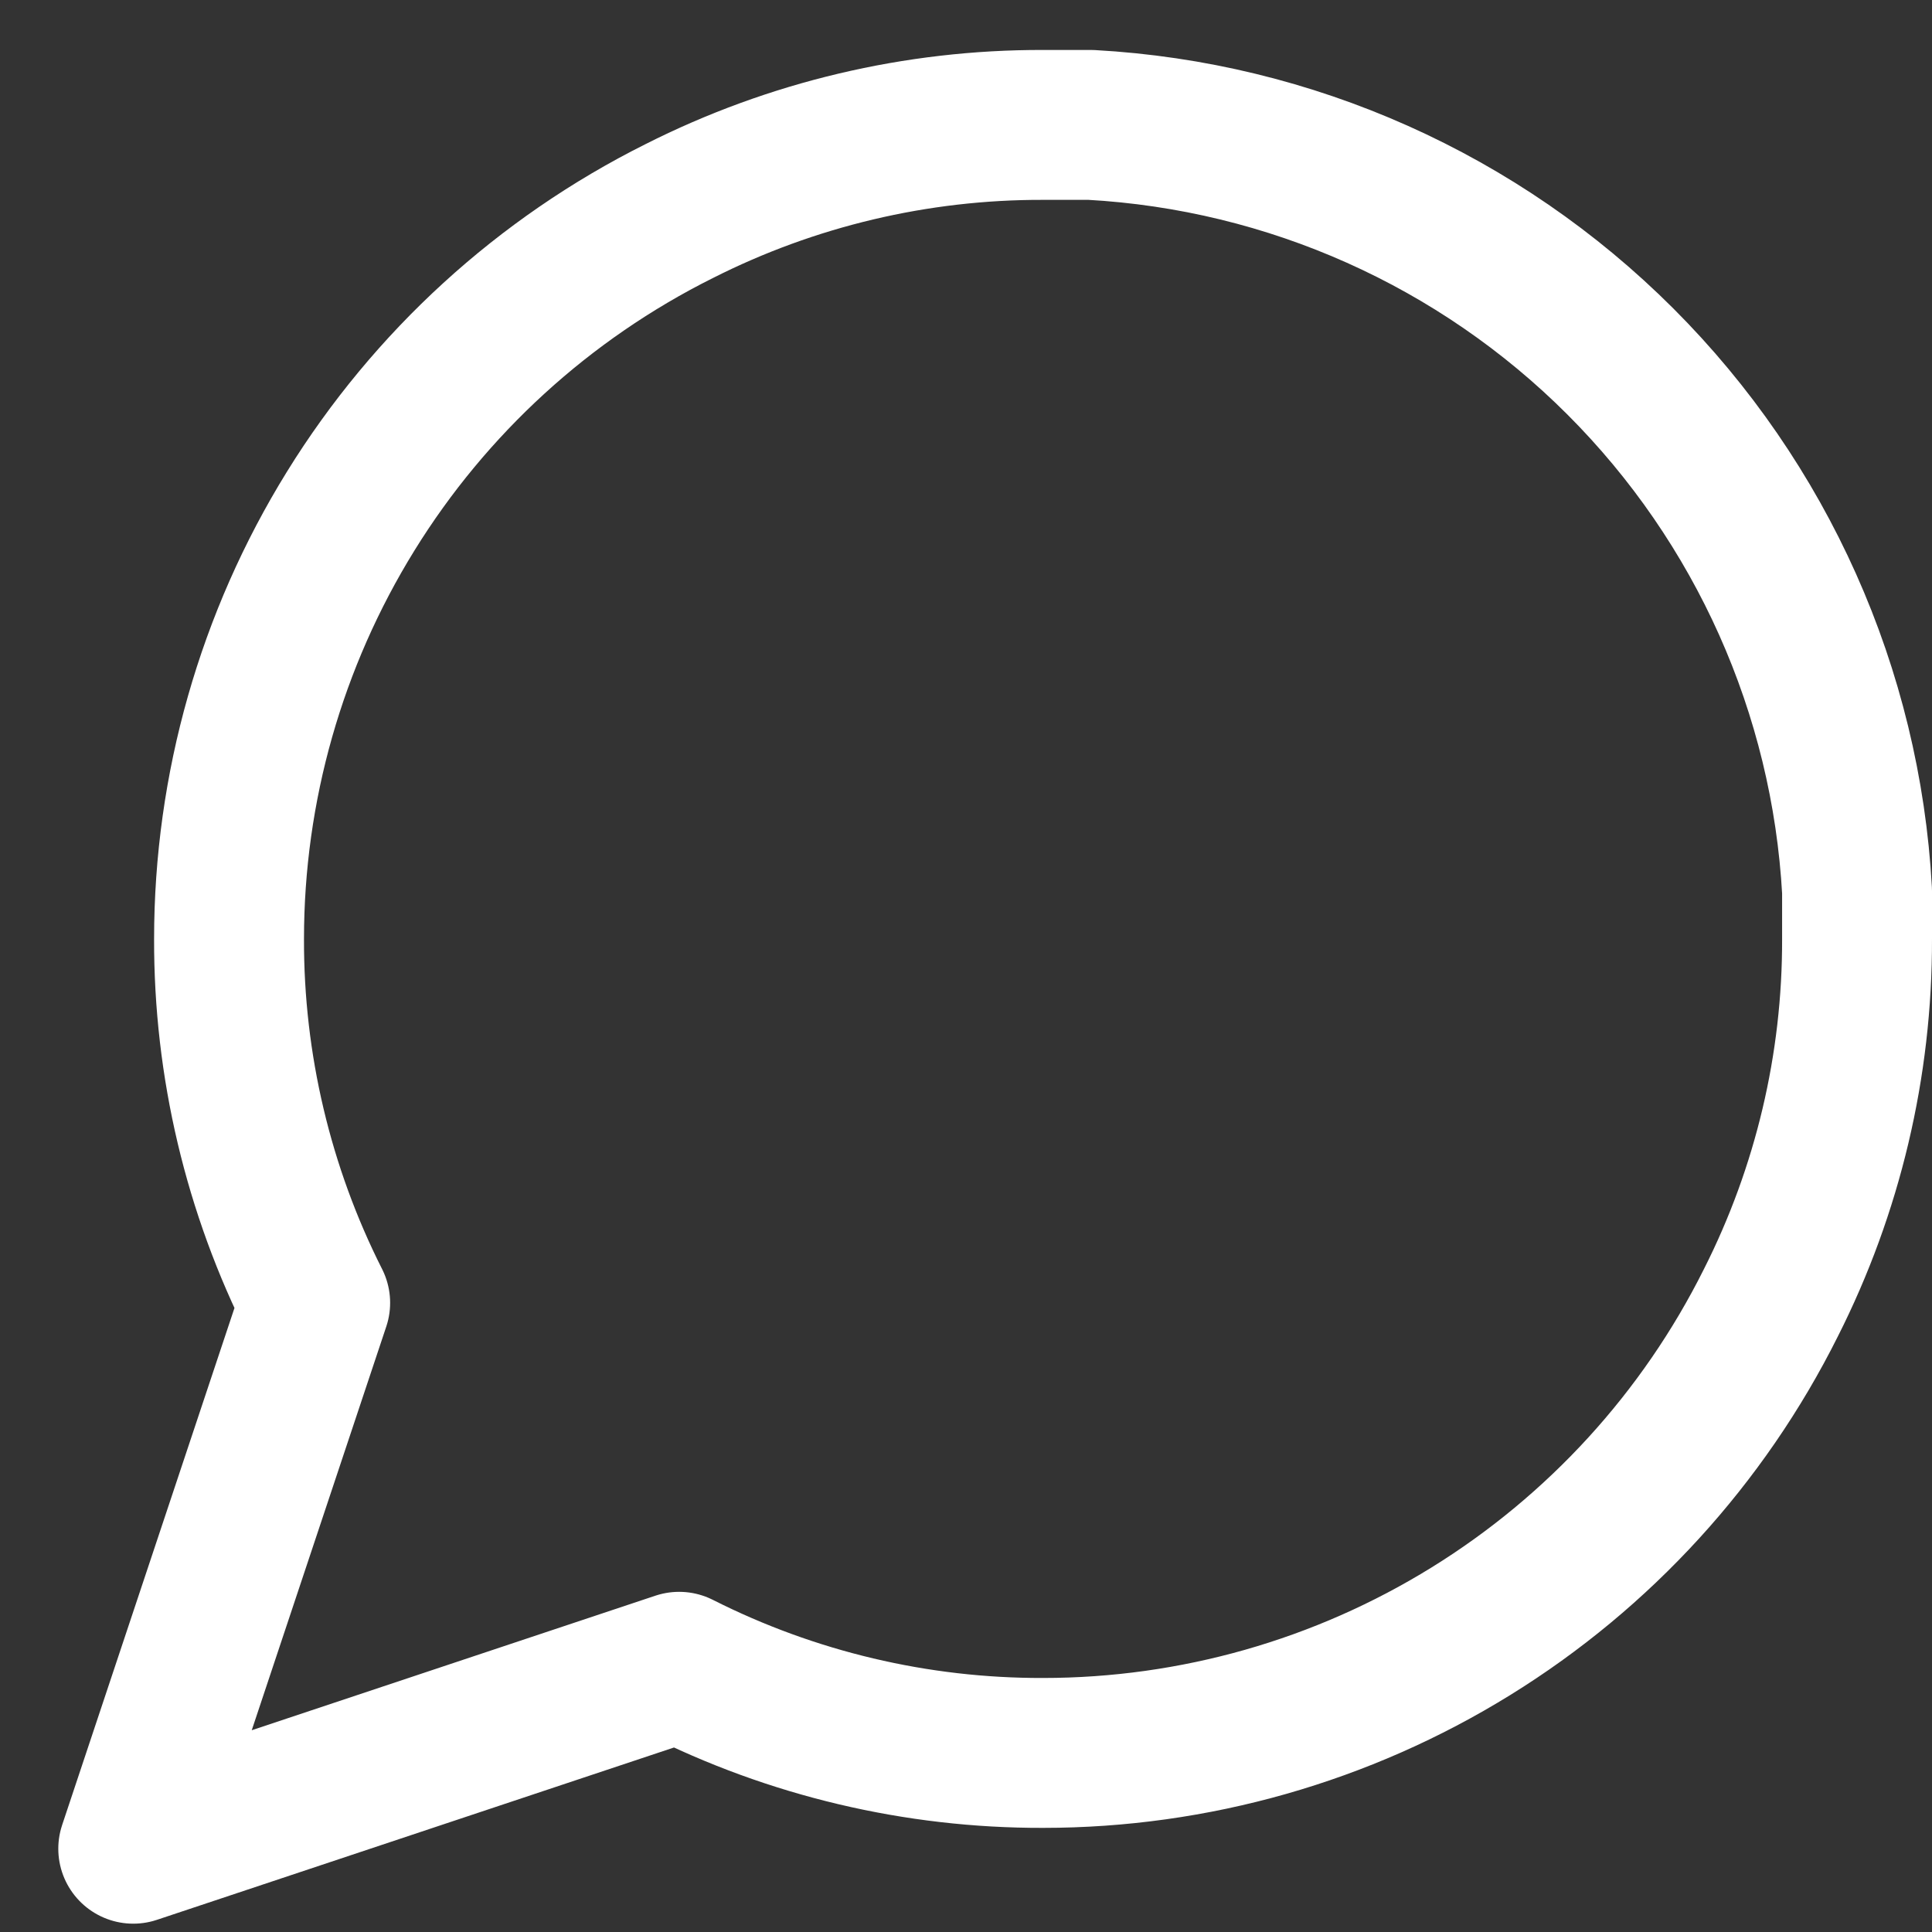 <svg width="29" height="29" viewBox="0 0 29 29" fill="none" xmlns="http://www.w3.org/2000/svg">
<rect x="0" y="0" width="29" height="29" fill="#333333" stroke="none"/>
<path d="M27.875 14.094C27.88 15.991 27.437 17.863 26.581 19.556C25.567 21.586 24.008 23.293 22.078 24.486C20.149 25.679 17.925 26.312 15.656 26.312C13.759 26.317 11.887 25.874 10.194 25.019L2 27.75L4.731 19.556C3.876 17.863 3.433 15.991 3.438 14.094C3.438 11.825 4.071 9.601 5.264 7.672C6.457 5.742 8.164 4.183 10.194 3.169C11.887 2.313 13.759 1.87 15.656 1.875H16.375C19.371 2.04 22.201 3.305 24.323 5.427C26.445 7.549 27.71 10.379 27.875 13.375V14.094Z" stroke="white" stroke-width="2.25" stroke-linecap="round" stroke-linejoin="round"/>
</svg>
